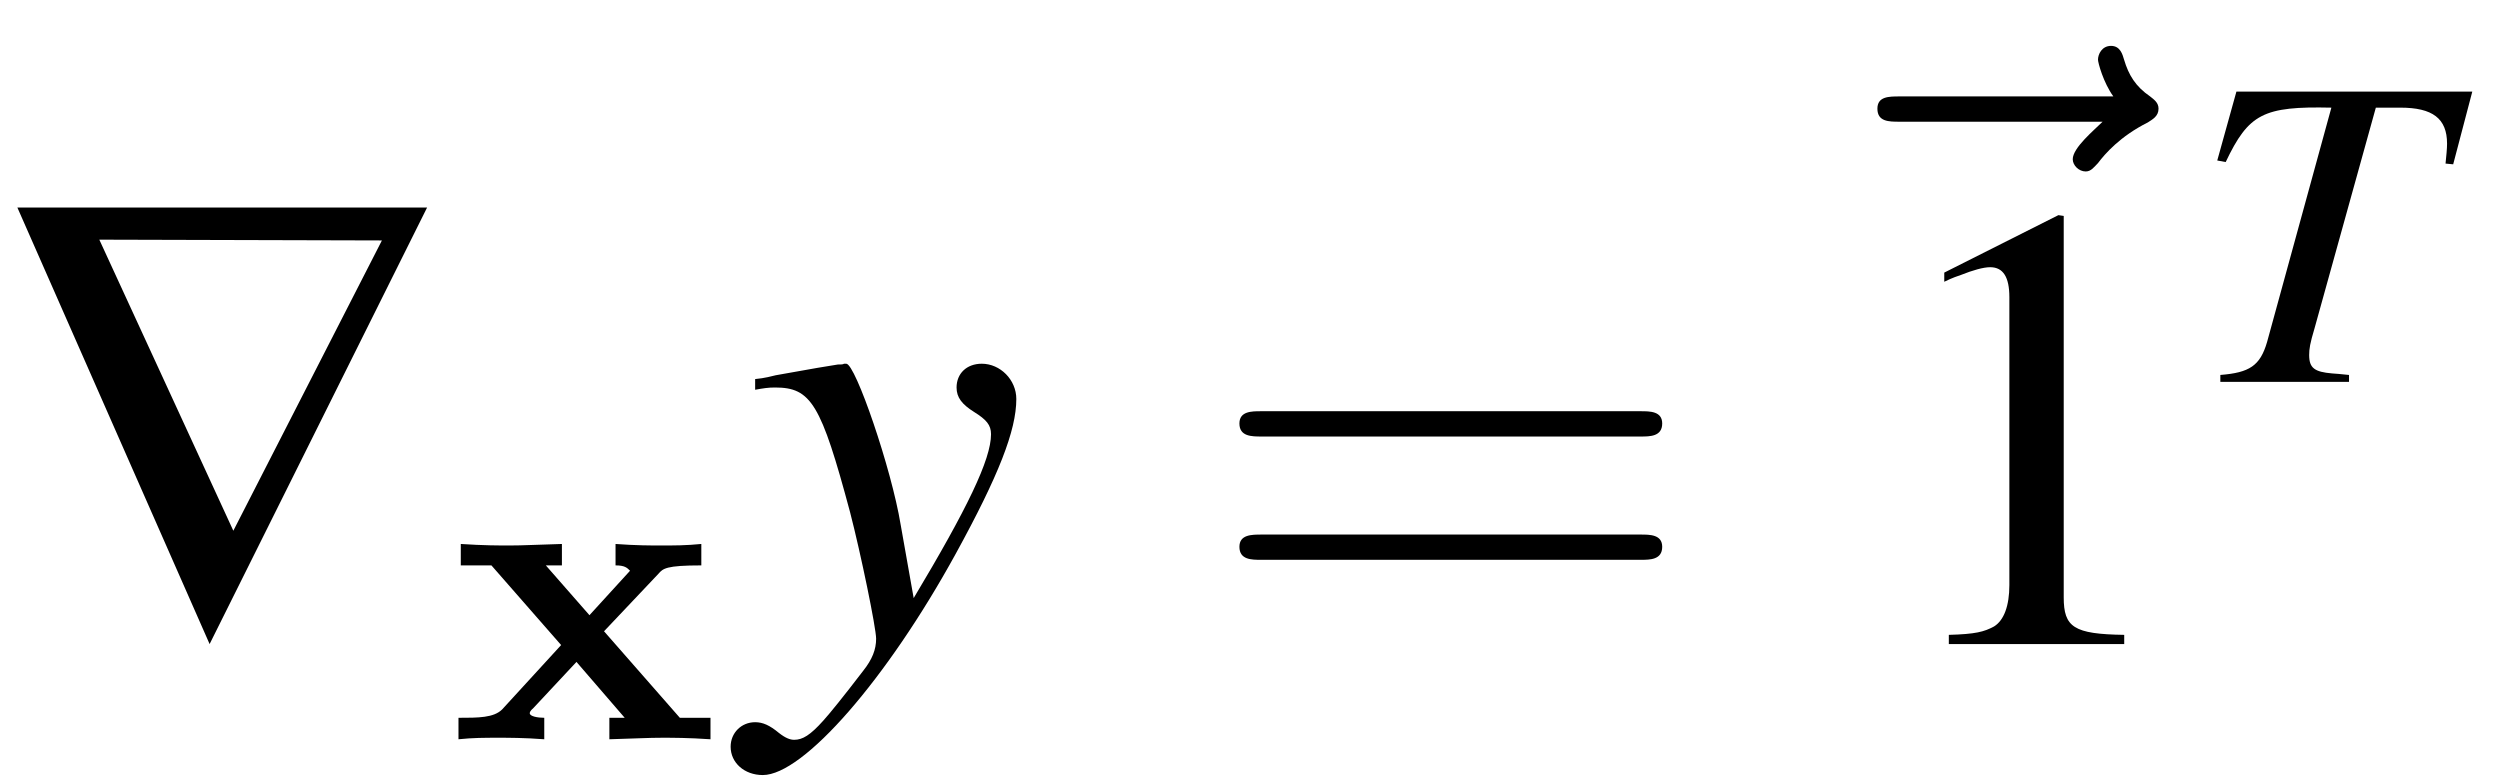 <?xml version="1.0" encoding="UTF-8"?>
<svg xmlns="http://www.w3.org/2000/svg" xmlns:xlink="http://www.w3.org/1999/xlink" width="51pt" height="16pt" viewBox="0 0 51 16" version="1.1">
<defs>
<g>
<symbol overflow="visible" id="glyph0-0">
<path style="stroke:none;" d=""/>
</symbol>
<symbol overflow="visible" id="glyph0-1">
<path style="stroke:none;" d="M 8.828 -8.906 L 0.469 -8.906 L 4.391 0 Z M 7.906 -8.234 L 4.875 -2.312 L 2.141 -8.25 Z M 7.906 -8.234 "/>
</symbol>
<symbol overflow="visible" id="glyph1-0">
<path style="stroke:none;" d=""/>
</symbol>
<symbol overflow="visible" id="glyph1-1">
<path style="stroke:none;" d="M 3.203 -2.203 L 4.312 -3.375 C 4.406 -3.484 4.469 -3.547 5.188 -3.547 L 5.188 -3.984 C 4.875 -3.953 4.641 -3.953 4.344 -3.953 C 4.188 -3.953 3.844 -3.953 3.438 -3.984 L 3.438 -3.547 C 3.625 -3.547 3.672 -3.5 3.734 -3.438 L 2.906 -2.531 L 2.016 -3.547 L 2.344 -3.547 L 2.344 -3.984 C 1.797 -3.969 1.562 -3.953 1.266 -3.953 C 1.078 -3.953 0.734 -3.953 0.281 -3.984 L 0.281 -3.547 L 0.906 -3.547 L 2.328 -1.922 L 1.125 -0.609 C 0.953 -0.438 0.641 -0.438 0.234 -0.438 L 0.234 0 C 0.531 -0.031 0.766 -0.031 1.062 -0.031 C 1.234 -0.031 1.578 -0.031 1.984 0 L 1.984 -0.438 C 1.844 -0.438 1.688 -0.469 1.688 -0.531 C 1.688 -0.578 1.75 -0.625 1.766 -0.641 L 2.641 -1.578 L 3.625 -0.438 L 3.312 -0.438 L 3.312 0 C 3.891 -0.016 4.094 -0.031 4.391 -0.031 C 4.594 -0.031 4.922 -0.031 5.375 0 L 5.375 -0.438 L 4.75 -0.438 Z M 3.203 -2.203 "/>
</symbol>
<symbol overflow="visible" id="glyph2-0">
<path style="stroke:none;" d=""/>
</symbol>
<symbol overflow="visible" id="glyph2-1">
<path style="stroke:none;" d="M 0.188 -5.188 C 0.359 -5.219 0.453 -5.234 0.594 -5.234 C 1.328 -5.234 1.531 -4.906 2.125 -2.688 C 2.344 -1.844 2.656 -0.328 2.656 -0.109 C 2.656 0.109 2.578 0.312 2.391 0.547 C 1.984 1.078 1.719 1.406 1.578 1.562 C 1.312 1.859 1.156 1.953 0.984 1.953 C 0.906 1.953 0.812 1.922 0.672 1.812 C 0.484 1.656 0.344 1.594 0.188 1.594 C -0.094 1.594 -0.312 1.812 -0.312 2.094 C -0.312 2.422 -0.031 2.672 0.344 2.672 C 1.172 2.672 2.875 0.719 4.281 -1.844 C 5.156 -3.438 5.516 -4.359 5.516 -5 C 5.516 -5.391 5.188 -5.719 4.812 -5.719 C 4.5 -5.719 4.297 -5.516 4.297 -5.234 C 4.297 -5.031 4.406 -4.891 4.656 -4.734 C 4.906 -4.578 5 -4.469 5 -4.281 C 5 -3.766 4.516 -2.766 3.422 -0.938 L 3.156 -2.438 C 2.969 -3.578 2.234 -5.719 2.047 -5.719 L 2 -5.719 C 1.984 -5.703 1.938 -5.703 1.875 -5.703 C 1.766 -5.688 1.297 -5.609 0.609 -5.484 C 0.547 -5.469 0.375 -5.422 0.188 -5.406 Z M 0.188 -5.188 "/>
</symbol>
<symbol overflow="visible" id="glyph3-0">
<path style="stroke:none;" d=""/>
</symbol>
<symbol overflow="visible" id="glyph3-1">
<path style="stroke:none;" d="M 8.906 -4.234 C 9.094 -4.234 9.344 -4.234 9.344 -4.5 C 9.344 -4.75 9.094 -4.75 8.906 -4.75 L 1.156 -4.75 C 0.969 -4.75 0.719 -4.75 0.719 -4.5 C 0.719 -4.234 0.969 -4.234 1.172 -4.234 Z M 8.906 -1.719 C 9.094 -1.719 9.344 -1.719 9.344 -1.984 C 9.344 -2.234 9.094 -2.234 8.906 -2.234 L 1.172 -2.234 C 0.969 -2.234 0.719 -2.234 0.719 -1.984 C 0.719 -1.719 0.969 -1.719 1.156 -1.719 Z M 8.906 -1.719 "/>
</symbol>
<symbol overflow="visible" id="glyph4-0">
<path style="stroke:none;" d=""/>
</symbol>
<symbol overflow="visible" id="glyph4-1">
<path style="stroke:none;" d="M 6.953 -7.703 C 6.781 -7.531 6.344 -7.172 6.344 -6.938 C 6.344 -6.812 6.469 -6.688 6.609 -6.688 C 6.719 -6.688 6.781 -6.781 6.859 -6.859 C 7 -7.047 7.312 -7.406 7.875 -7.688 C 7.969 -7.75 8.094 -7.812 8.094 -7.969 C 8.094 -8.094 8 -8.156 7.922 -8.219 C 7.625 -8.422 7.484 -8.656 7.391 -8.969 C 7.359 -9.078 7.312 -9.25 7.125 -9.25 C 6.938 -9.25 6.859 -9.078 6.859 -8.969 C 6.859 -8.906 6.969 -8.5 7.172 -8.219 L 2.812 -8.219 C 2.594 -8.219 2.359 -8.219 2.359 -7.969 C 2.359 -7.703 2.594 -7.703 2.812 -7.703 Z M 6.953 -7.703 "/>
</symbol>
<symbol overflow="visible" id="glyph5-0">
<path style="stroke:none;" d=""/>
</symbol>
<symbol overflow="visible" id="glyph5-1">
<path style="stroke:none;" d="M 3.766 -8.75 L 1.438 -7.578 L 1.438 -7.391 C 1.594 -7.469 1.734 -7.516 1.781 -7.531 C 2.016 -7.625 2.234 -7.688 2.375 -7.688 C 2.641 -7.688 2.766 -7.484 2.766 -7.078 L 2.766 -1.203 C 2.766 -0.781 2.656 -0.484 2.453 -0.359 C 2.25 -0.25 2.078 -0.203 1.531 -0.188 L 1.531 0 L 5.109 0 L 5.109 -0.188 C 4.078 -0.203 3.875 -0.344 3.875 -0.953 L 3.875 -8.734 Z M 3.766 -8.75 "/>
</symbol>
<symbol overflow="visible" id="glyph6-0">
<path style="stroke:none;" d=""/>
</symbol>
<symbol overflow="visible" id="glyph6-1">
<path style="stroke:none;" d="M 5.734 -5.922 L 0.922 -5.922 L 0.531 -4.516 L 0.703 -4.484 C 1.172 -5.469 1.469 -5.625 2.859 -5.594 L 1.547 -0.812 C 1.406 -0.328 1.188 -0.188 0.594 -0.141 L 0.594 0 L 3.219 0 L 3.219 -0.141 C 3.062 -0.156 2.922 -0.172 2.875 -0.172 C 2.516 -0.203 2.406 -0.281 2.406 -0.547 C 2.406 -0.672 2.422 -0.781 2.516 -1.094 L 3.766 -5.594 L 4.266 -5.594 C 4.922 -5.594 5.219 -5.375 5.219 -4.859 C 5.219 -4.75 5.203 -4.609 5.188 -4.453 L 5.344 -4.438 Z M 5.734 -5.922 "/>
</symbol>
</g>
</defs>
<g id="surface1">
<g style="fill:rgb(0%,0%,0%);fill-opacity:1;">
  <use xlink:href="#glyph0-1" x="-0.115" y="13.139"/>
</g>
<g style="fill:rgb(0%,0%,0%);fill-opacity:1;">
  <use xlink:href="#glyph1-1" x="9.119" y="15.081"/>
</g>
<g style="fill:rgb(0%,0%,0%);fill-opacity:1;">
  <use xlink:href="#glyph2-1" x="15.217" y="13.139"/>
</g>
<g style="fill:rgb(0%,0%,0%);fill-opacity:1;">
  <use xlink:href="#glyph3-1" x="24.565" y="13.139"/>
</g>
<g style="fill:rgb(0%,0%,0%);fill-opacity:1;">
  <use xlink:href="#glyph4-1" x="35.94" y="10.186"/>
</g>
<g style="fill:rgb(0%,0%,0%);fill-opacity:1;">
  <use xlink:href="#glyph5-1" x="38.225" y="13.139"/>
</g>
<g style="fill:rgb(0%,0%,0%);fill-opacity:1;">
  <use xlink:href="#glyph6-1" x="44.701" y="7.79"/>
</g>
</g>
</svg>
